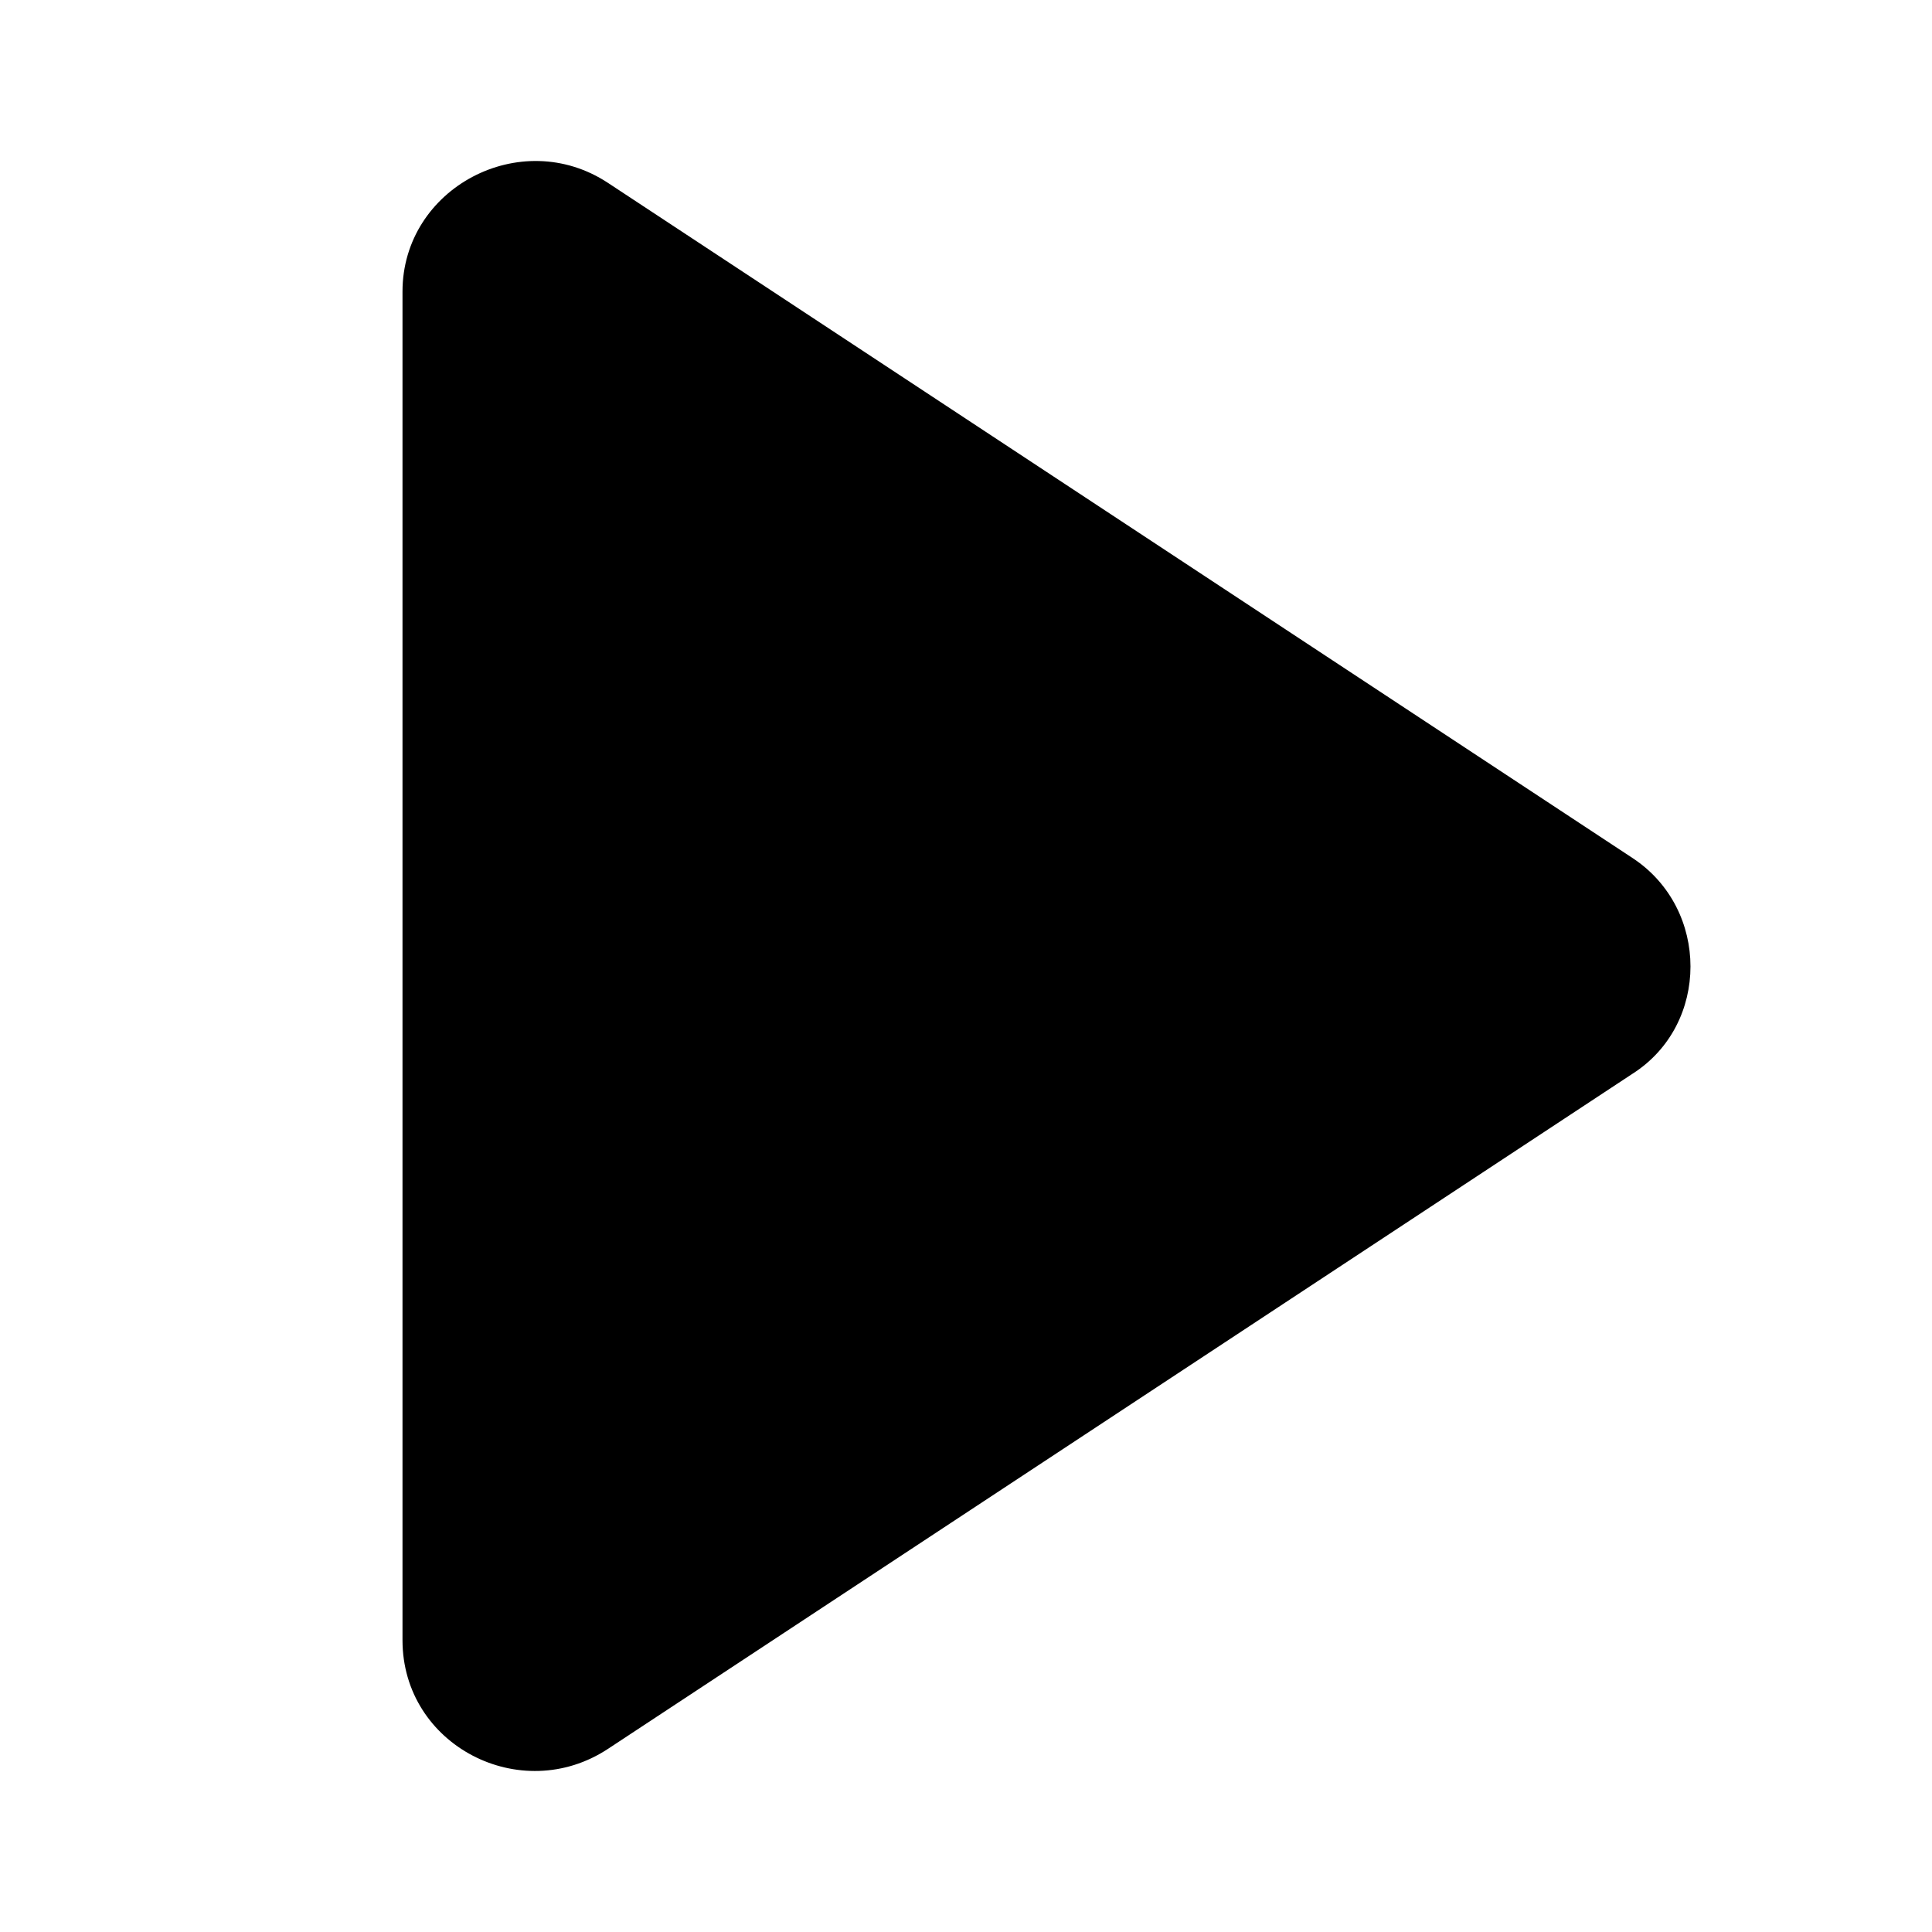 <svg width="24" height="24" viewBox="0 0 24 24" fill="none" xmlns="http://www.w3.org/2000/svg">
<path d="M20.282 10.66L7.554 2.273C6.469 1.556 5 2.336 5 3.622V20.375C5 21.682 6.469 22.44 7.554 21.724L20.282 13.337C21.239 12.725 21.239 11.292 20.282 10.66Z" fill="currentColor"/>
</svg>
